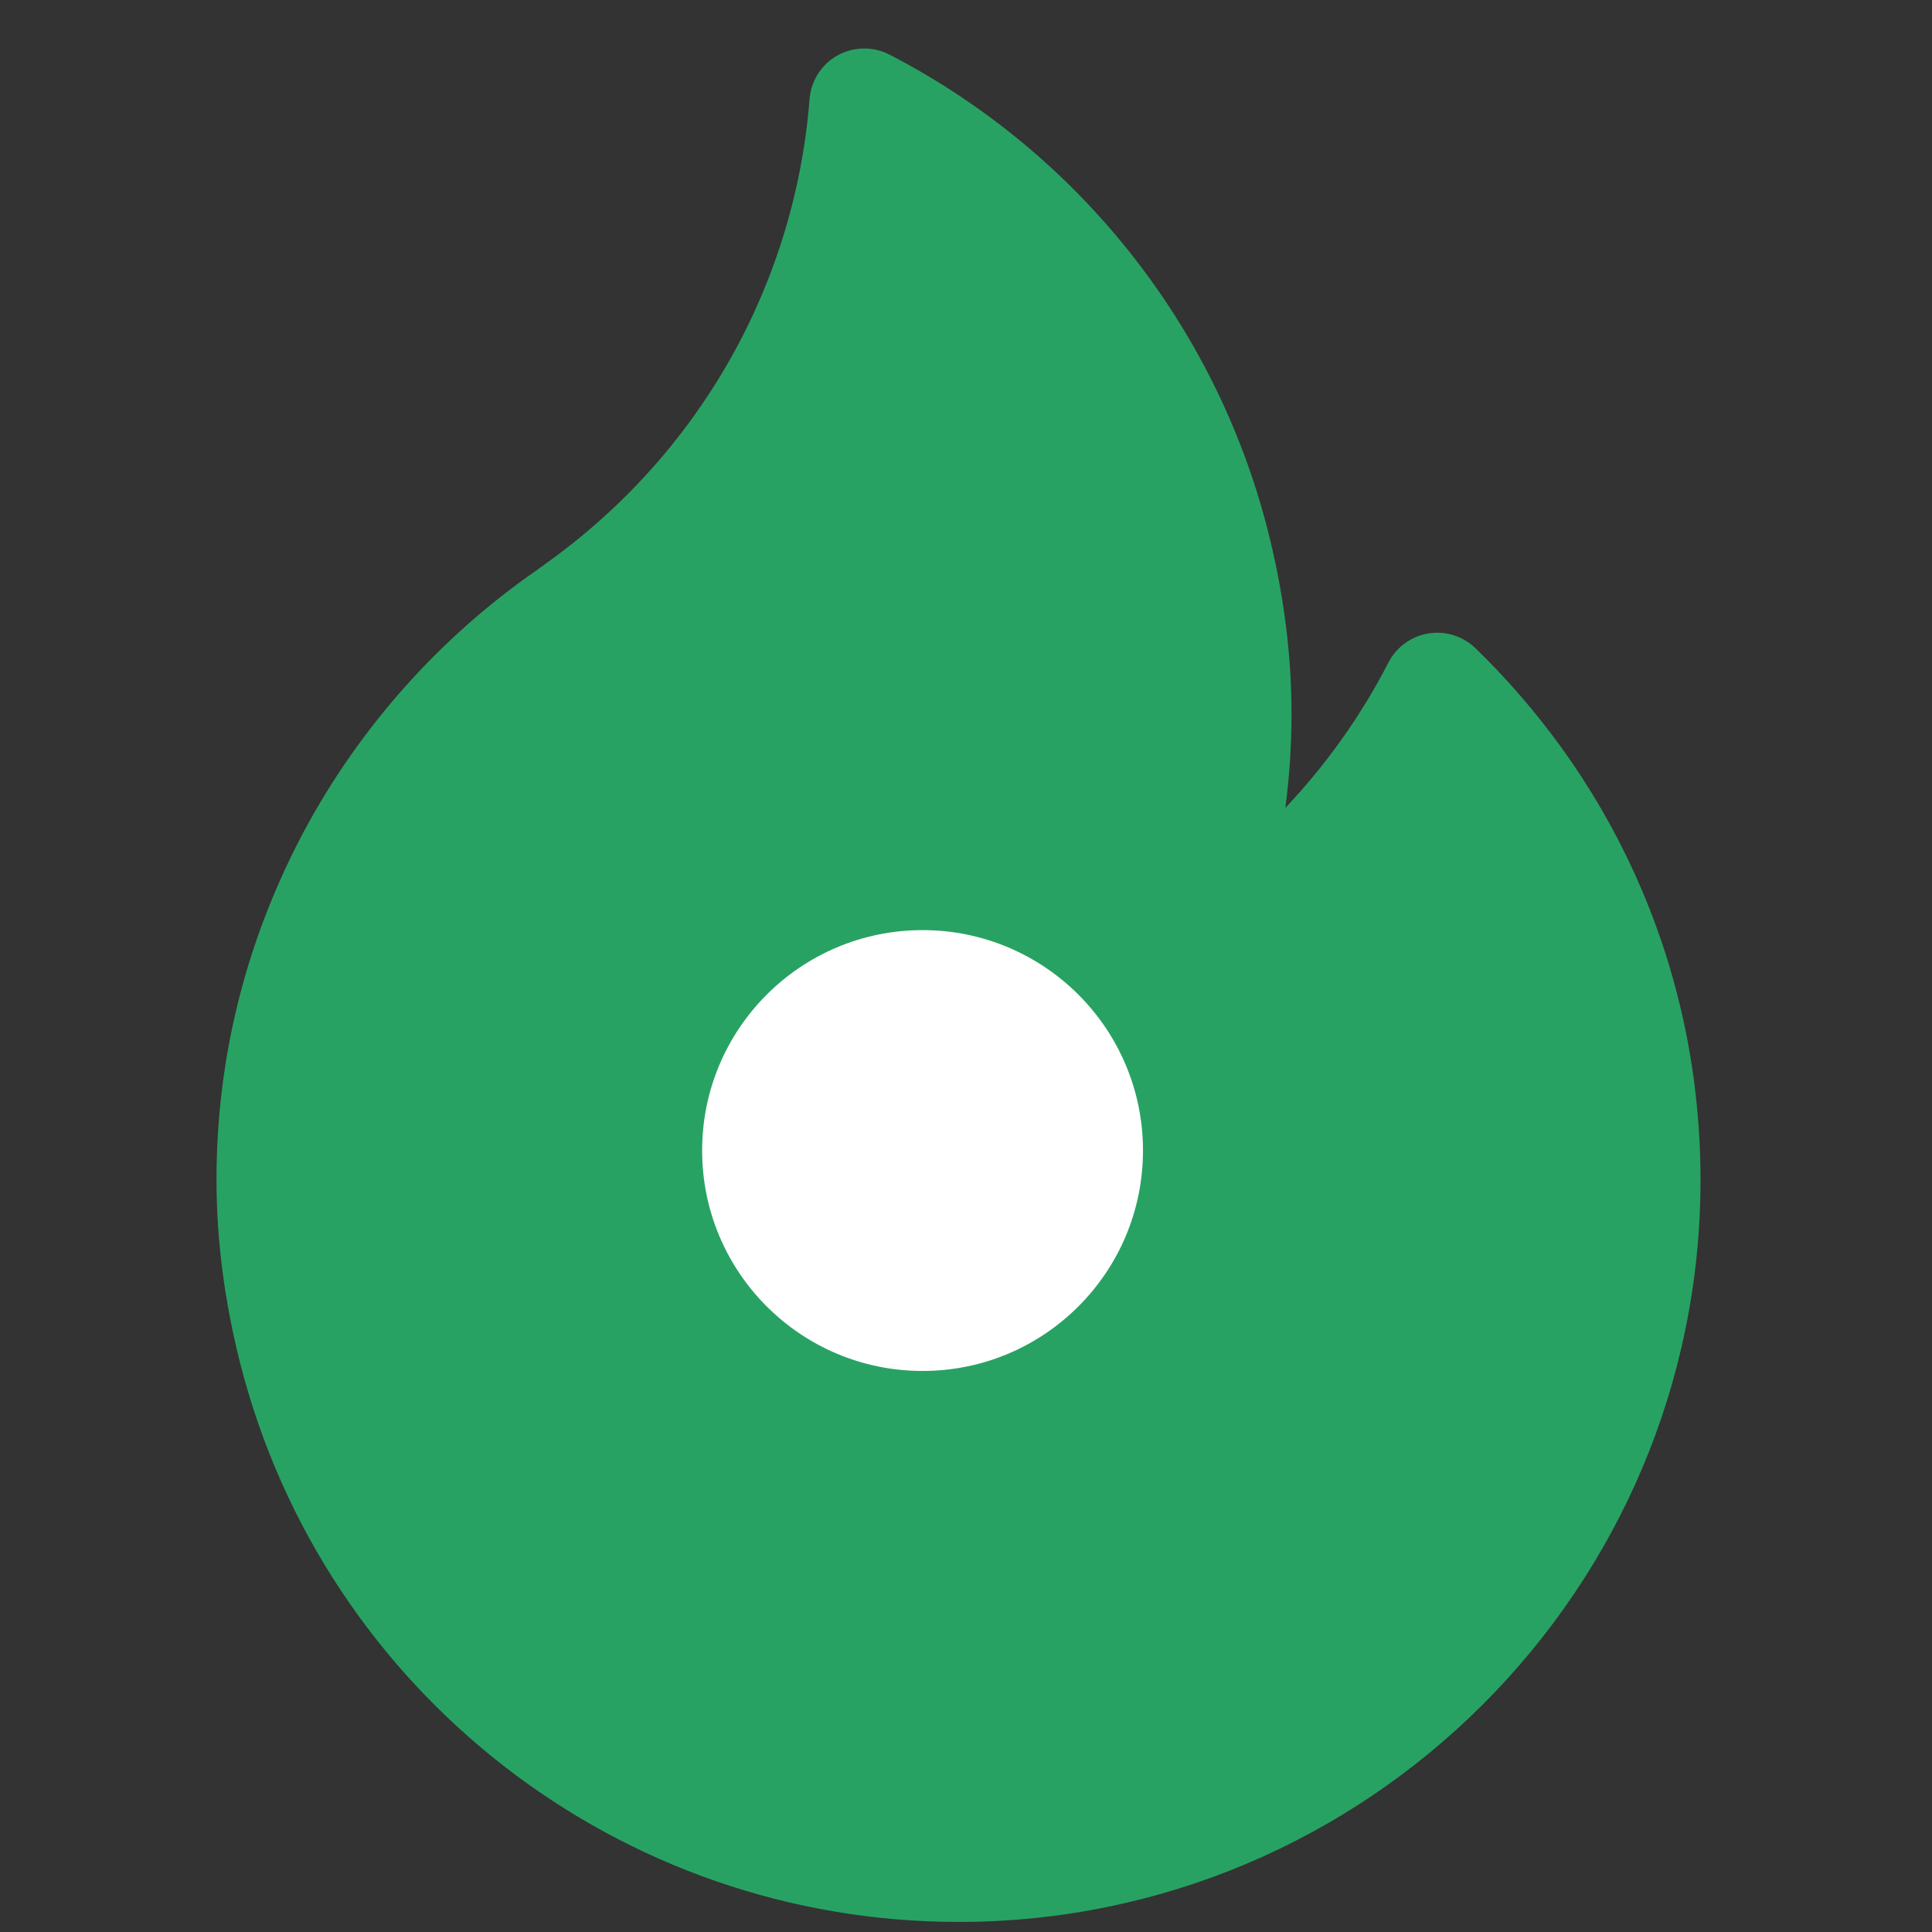 <svg width="33" height="33" viewBox="0 0 33 33" fill="none" xmlns="http://www.w3.org/2000/svg">
<rect x="0" y="0" width="33" height="33" fill="#333333" stroke="none"/>
<g clip-path="url(#clip0_61_788)">
<path d="M25.203 11.073C24.99 10.866 24.691 10.772 24.398 10.82C24.105 10.868 23.852 11.052 23.716 11.316C23.248 12.225 22.654 13.06 21.955 13.798C22.025 13.265 22.06 12.728 22.06 12.19C22.06 11.158 21.921 10.096 21.648 9.033C20.751 5.542 18.398 2.589 15.193 0.933C14.914 0.789 14.581 0.794 14.306 0.946C14.032 1.099 13.852 1.379 13.828 1.692C13.578 4.865 11.943 7.751 9.341 9.613C9.307 9.638 9.273 9.663 9.238 9.688C9.168 9.74 9.101 9.789 9.039 9.83C9.029 9.837 9.019 9.843 9.01 9.85C7.373 11.022 6.023 12.584 5.104 14.367C4.171 16.182 3.698 18.129 3.698 20.154C3.698 21.186 3.837 22.248 4.109 23.311C5.549 28.914 10.592 32.828 16.372 32.828C23.361 32.828 29.046 27.142 29.046 20.154C29.046 16.708 27.681 13.483 25.203 11.073Z" fill="#28A263"/>
<circle cx="15.758" cy="19.652" r="3.765" fill="white"/>
</g>
<defs>
<clipPath id="clip0_61_788">
<rect width="32" height="32" fill="white" transform="translate(0.698 0.828)"/>
</clipPath>
</defs>
</svg>
